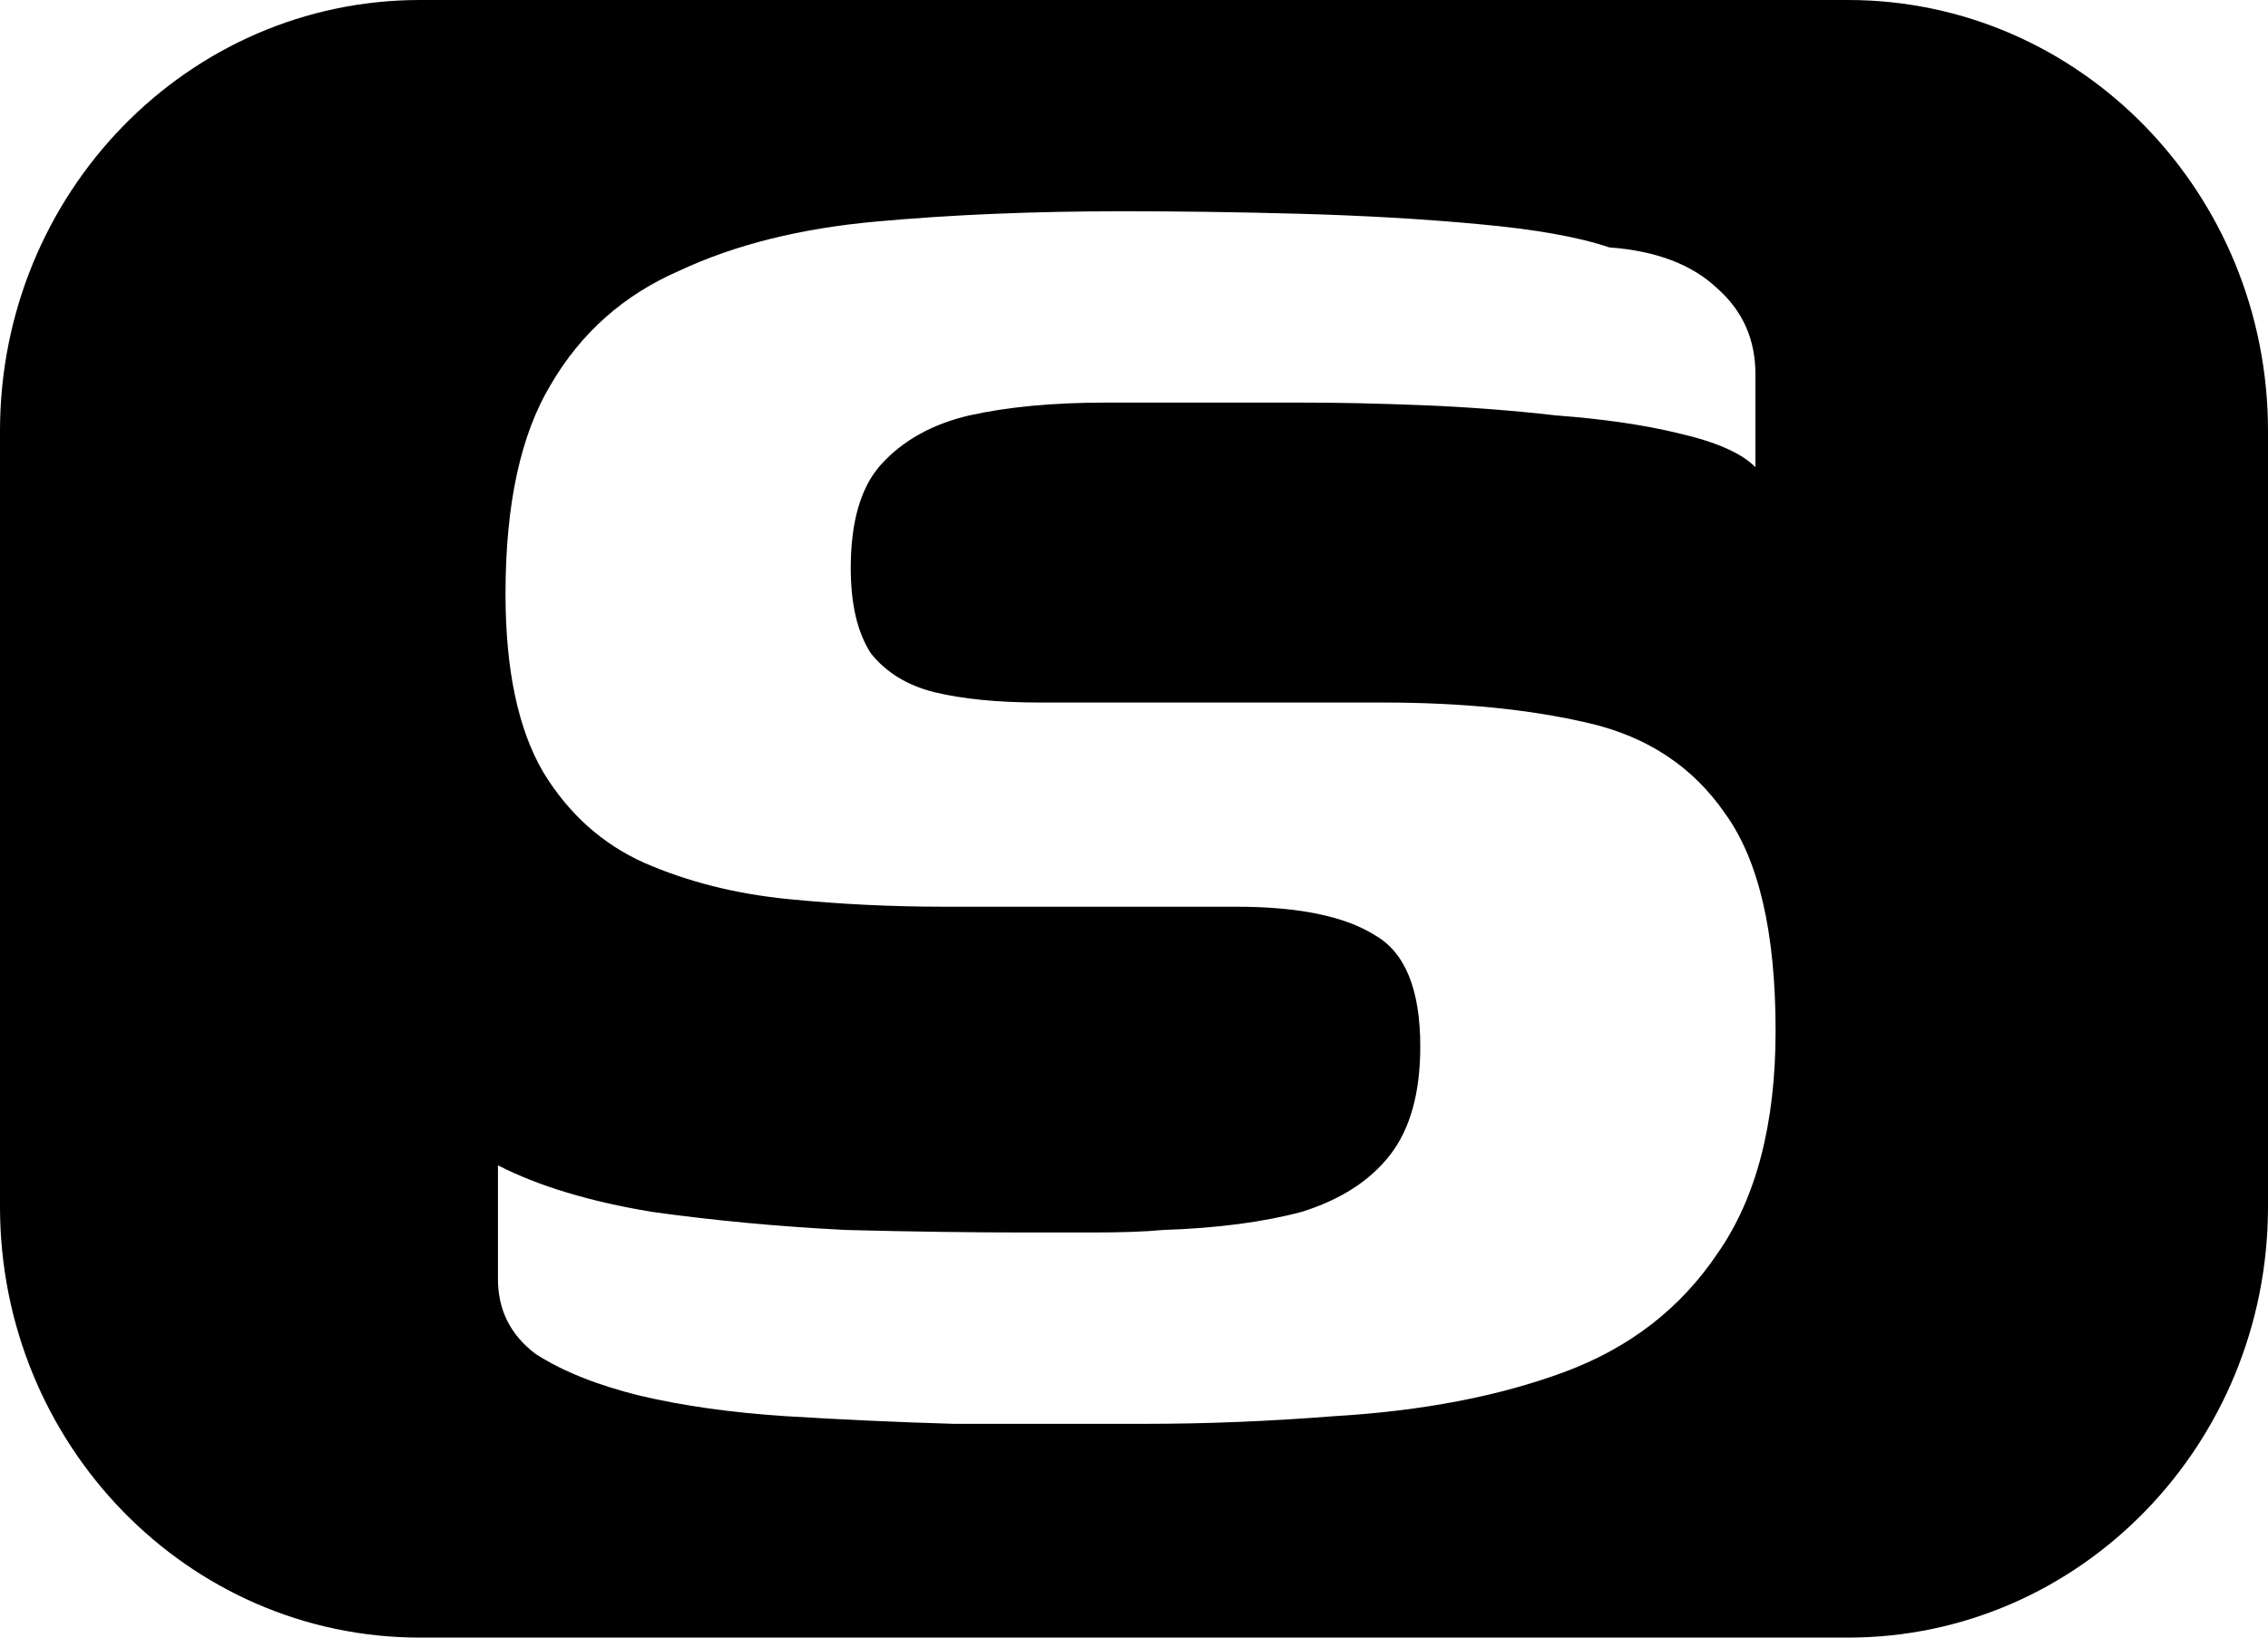 <svg width="18" height="13" viewBox="0 0 18 13" fill="none" xmlns="http://www.w3.org/2000/svg">
<path fill-rule="evenodd" clip-rule="evenodd" d="M3.333 0C1.492 0 0 1.532 0 3.421V9.579C0 11.468 1.492 13 3.333 13H14.667C16.508 13 18 11.468 18 9.579V3.421C18 1.532 16.508 0 14.667 0H3.333ZM5.172 9.62C4.678 9.538 4.272 9.415 3.952 9.251V10.154C3.952 10.4 4.052 10.599 4.252 10.749C4.465 10.886 4.738 10.995 5.072 11.078C5.418 11.16 5.805 11.214 6.232 11.242C6.672 11.269 7.118 11.29 7.572 11.303H9.092C9.572 11.303 10.072 11.283 10.592 11.242C11.285 11.201 11.892 11.085 12.412 10.893C12.932 10.701 13.338 10.387 13.632 9.949C13.938 9.511 14.092 8.922 14.092 8.183C14.092 7.403 13.959 6.829 13.692 6.459C13.438 6.09 13.079 5.85 12.612 5.741C12.145 5.631 11.598 5.577 10.972 5.577H9.992H8.252C7.918 5.577 7.638 5.549 7.412 5.494C7.198 5.44 7.032 5.337 6.912 5.187C6.805 5.022 6.752 4.797 6.752 4.509C6.752 4.14 6.832 3.866 6.992 3.688C7.165 3.497 7.398 3.367 7.692 3.298C7.998 3.23 8.358 3.196 8.772 3.196H10.352C10.605 3.196 10.912 3.202 11.272 3.216C11.632 3.23 11.992 3.257 12.352 3.298C12.725 3.326 13.052 3.373 13.332 3.442C13.625 3.51 13.825 3.599 13.932 3.709V3.524V3.196V2.97C13.932 2.696 13.832 2.47 13.632 2.292C13.432 2.101 13.145 1.991 12.772 1.964C12.532 1.882 12.185 1.82 11.732 1.779C11.292 1.738 10.819 1.711 10.312 1.697C9.805 1.683 9.338 1.677 8.912 1.677C8.205 1.677 7.552 1.704 6.952 1.759C6.352 1.813 5.832 1.943 5.392 2.149C4.952 2.34 4.612 2.641 4.372 3.052C4.132 3.449 4.012 4.003 4.012 4.714C4.012 5.317 4.112 5.789 4.312 6.131C4.512 6.459 4.778 6.699 5.112 6.849C5.458 7 5.838 7.096 6.252 7.137C6.665 7.178 7.078 7.198 7.492 7.198H8.532H9.252H9.812C10.305 7.198 10.672 7.273 10.912 7.424C11.152 7.561 11.272 7.855 11.272 8.307C11.272 8.676 11.192 8.963 11.032 9.169C10.872 9.374 10.639 9.524 10.332 9.62C10.025 9.702 9.658 9.75 9.232 9.764C9.085 9.778 8.898 9.784 8.672 9.784H8.132C7.718 9.784 7.245 9.778 6.712 9.764C6.178 9.737 5.665 9.689 5.172 9.62Z" fill="black"/>
</svg>
